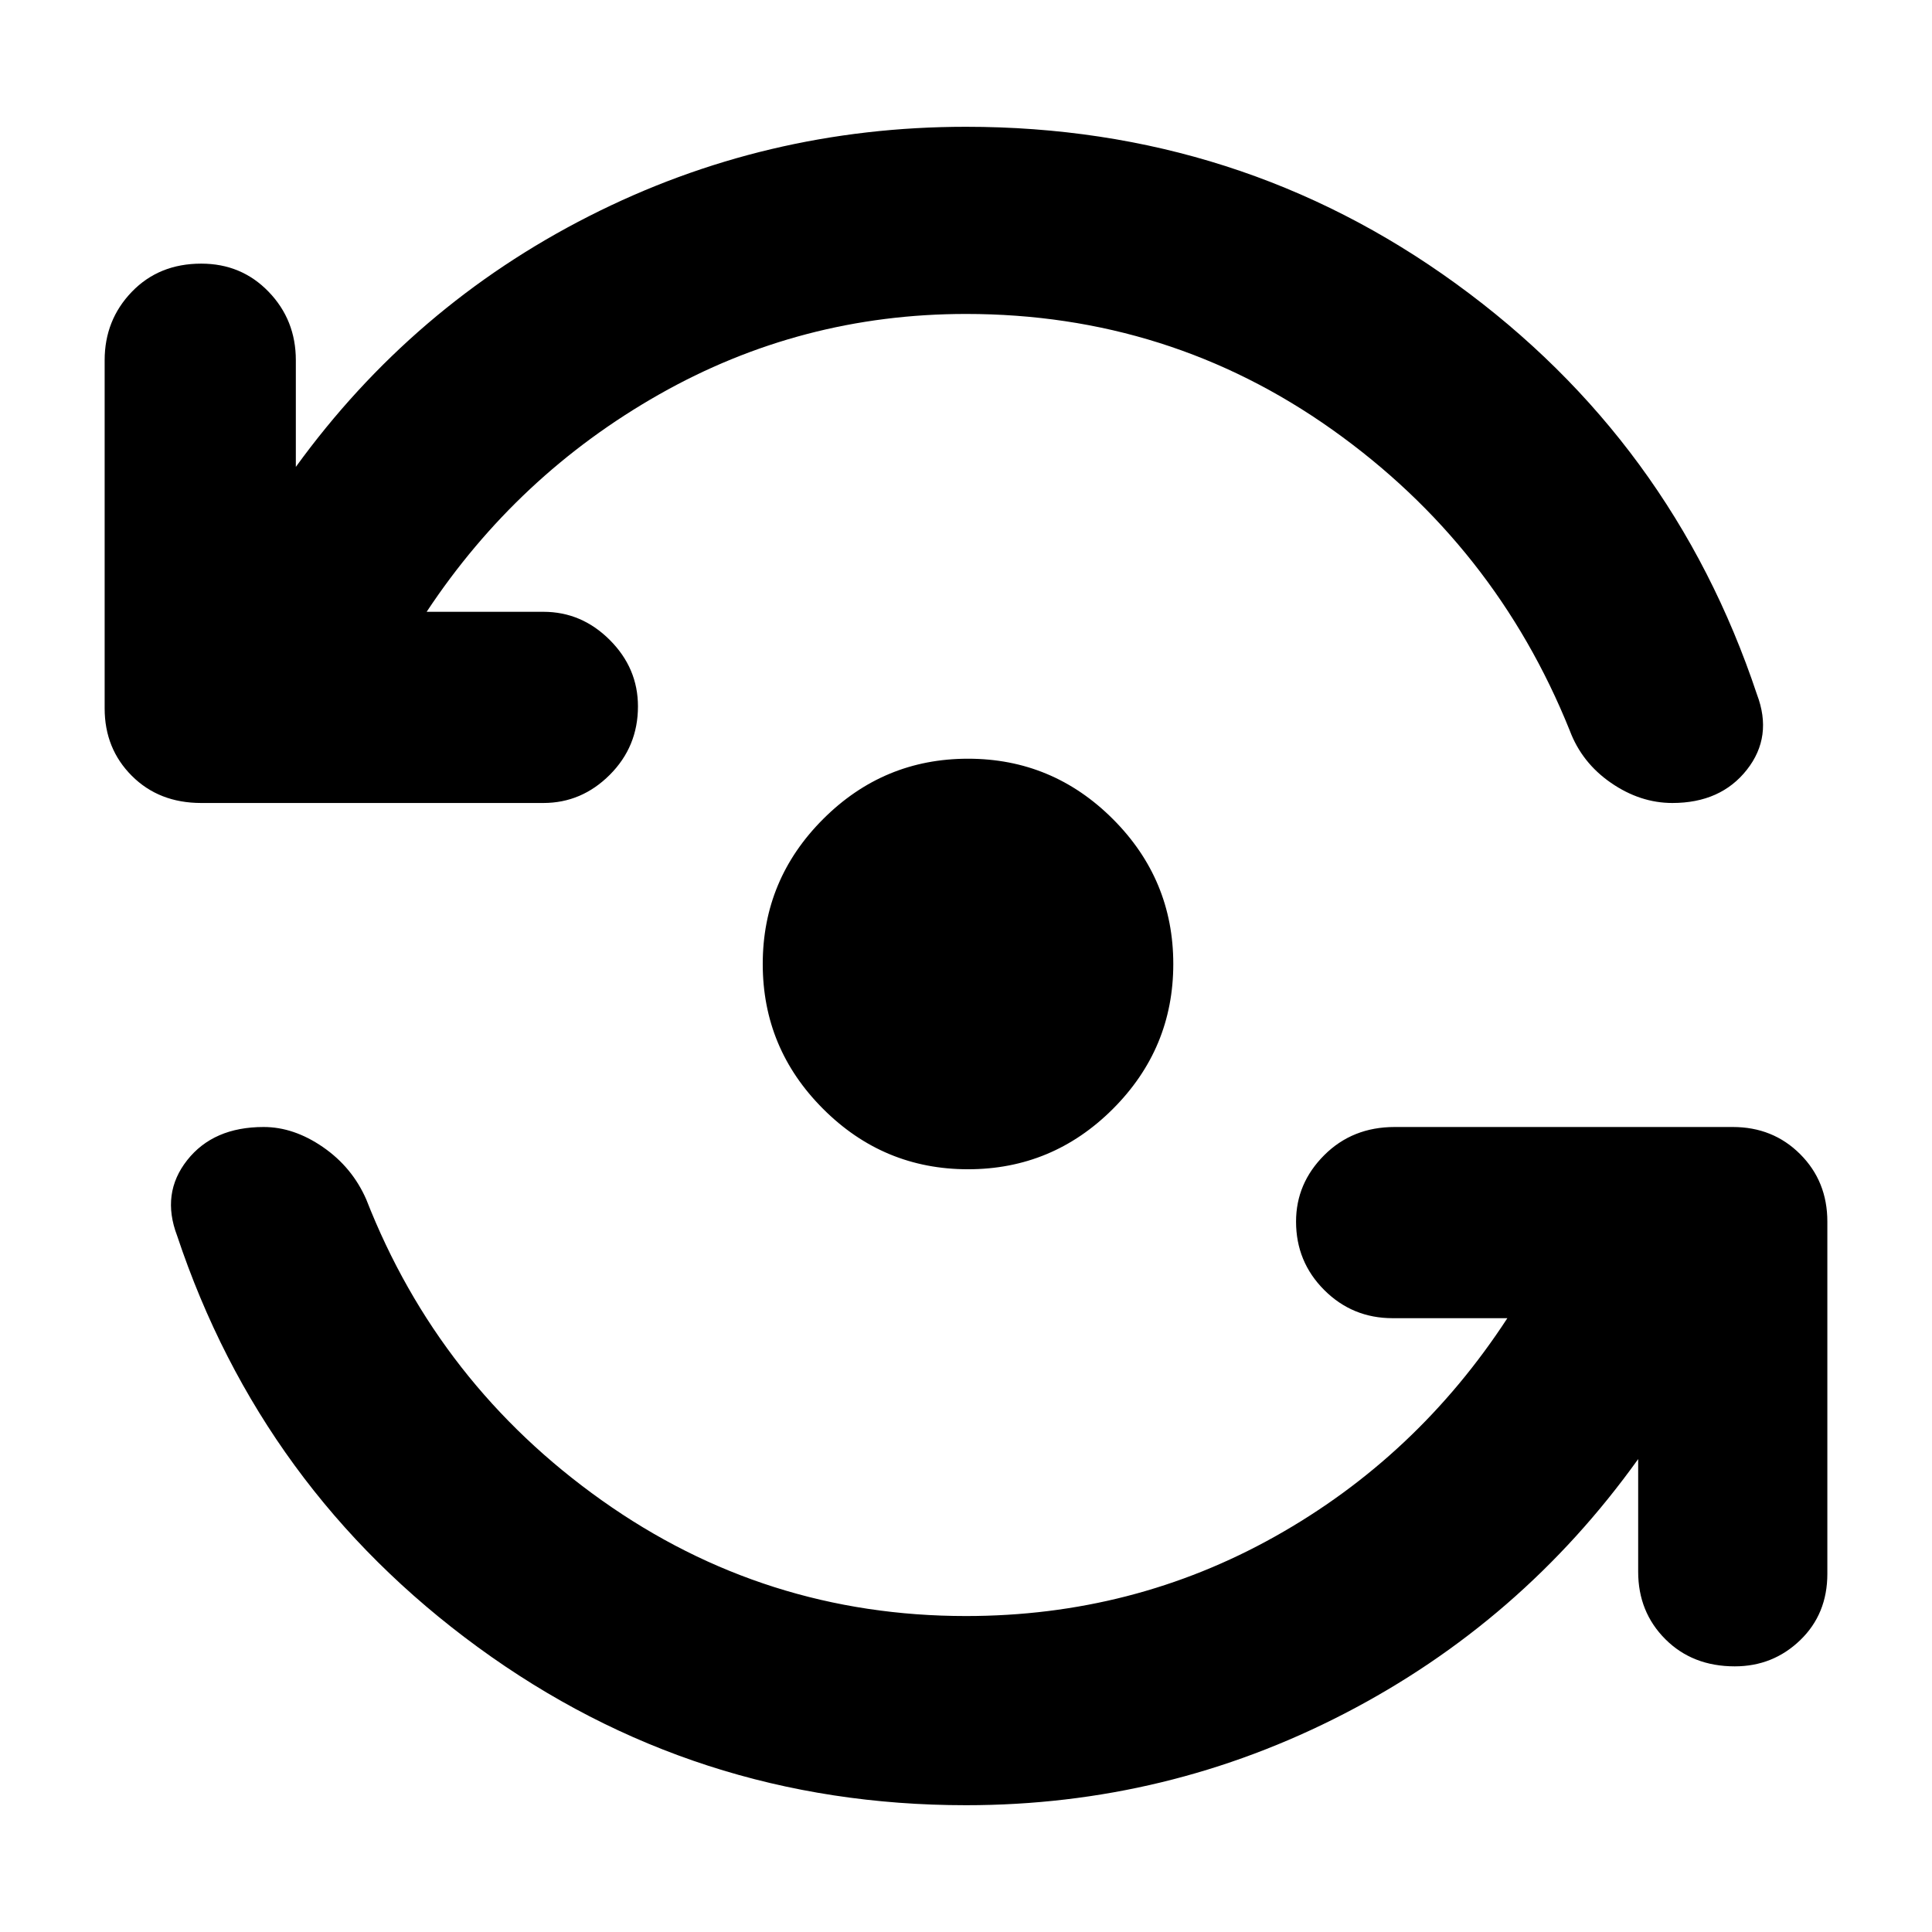 <svg xmlns="http://www.w3.org/2000/svg" height="48" width="48"><path d="M24.05 29.05Q21.95 29.05 20.45 27.55Q18.95 26.05 18.95 23.95Q18.95 21.85 20.45 20.35Q21.95 18.85 24.05 18.85Q26.15 18.85 27.65 20.35Q29.15 21.85 29.15 23.95Q29.15 26.05 27.65 27.55Q26.15 29.05 24.05 29.05ZM5 19.95Q3.95 19.95 3.275 19.275Q2.6 18.6 2.6 17.6V8.95Q2.6 7.95 3.275 7.25Q3.95 6.55 5 6.55Q6 6.55 6.675 7.25Q7.35 7.95 7.35 8.95V11.6Q10.25 7.6 14.625 5.375Q19 3.15 24 3.15Q30.8 3.15 36.175 7.05Q41.55 10.95 43.65 17.25Q44.05 18.3 43.4 19.125Q42.75 19.95 41.55 19.95Q40.75 19.95 40.025 19.45Q39.3 18.95 39 18.15Q37.15 13.55 33.1 10.675Q29.05 7.8 24 7.8Q19.9 7.8 16.375 9.8Q12.85 11.8 10.6 15.2H13.5Q14.45 15.2 15.15 15.9Q15.85 16.6 15.85 17.55Q15.85 18.55 15.15 19.25Q14.45 19.95 13.5 19.95ZM24 44.85Q17.25 44.85 11.875 40.925Q6.5 37 4.4 30.7Q4 29.65 4.65 28.825Q5.3 28 6.55 28Q7.3 28 8.025 28.5Q8.75 29 9.1 29.8Q10.9 34.4 14.95 37.275Q19 40.15 24 40.15Q28.15 40.15 31.675 38.175Q35.2 36.2 37.45 32.75H34.6Q33.6 32.75 32.9 32.05Q32.2 31.35 32.2 30.35Q32.2 29.4 32.9 28.7Q33.6 28 34.65 28H43.05Q44.05 28 44.725 28.675Q45.4 29.35 45.4 30.35V39.1Q45.4 40.1 44.725 40.75Q44.05 41.4 43.1 41.4Q42.05 41.4 41.375 40.725Q40.7 40.05 40.7 39.05V36.25Q37.8 40.3 33.4 42.575Q29 44.85 24 44.85Z"/></svg>